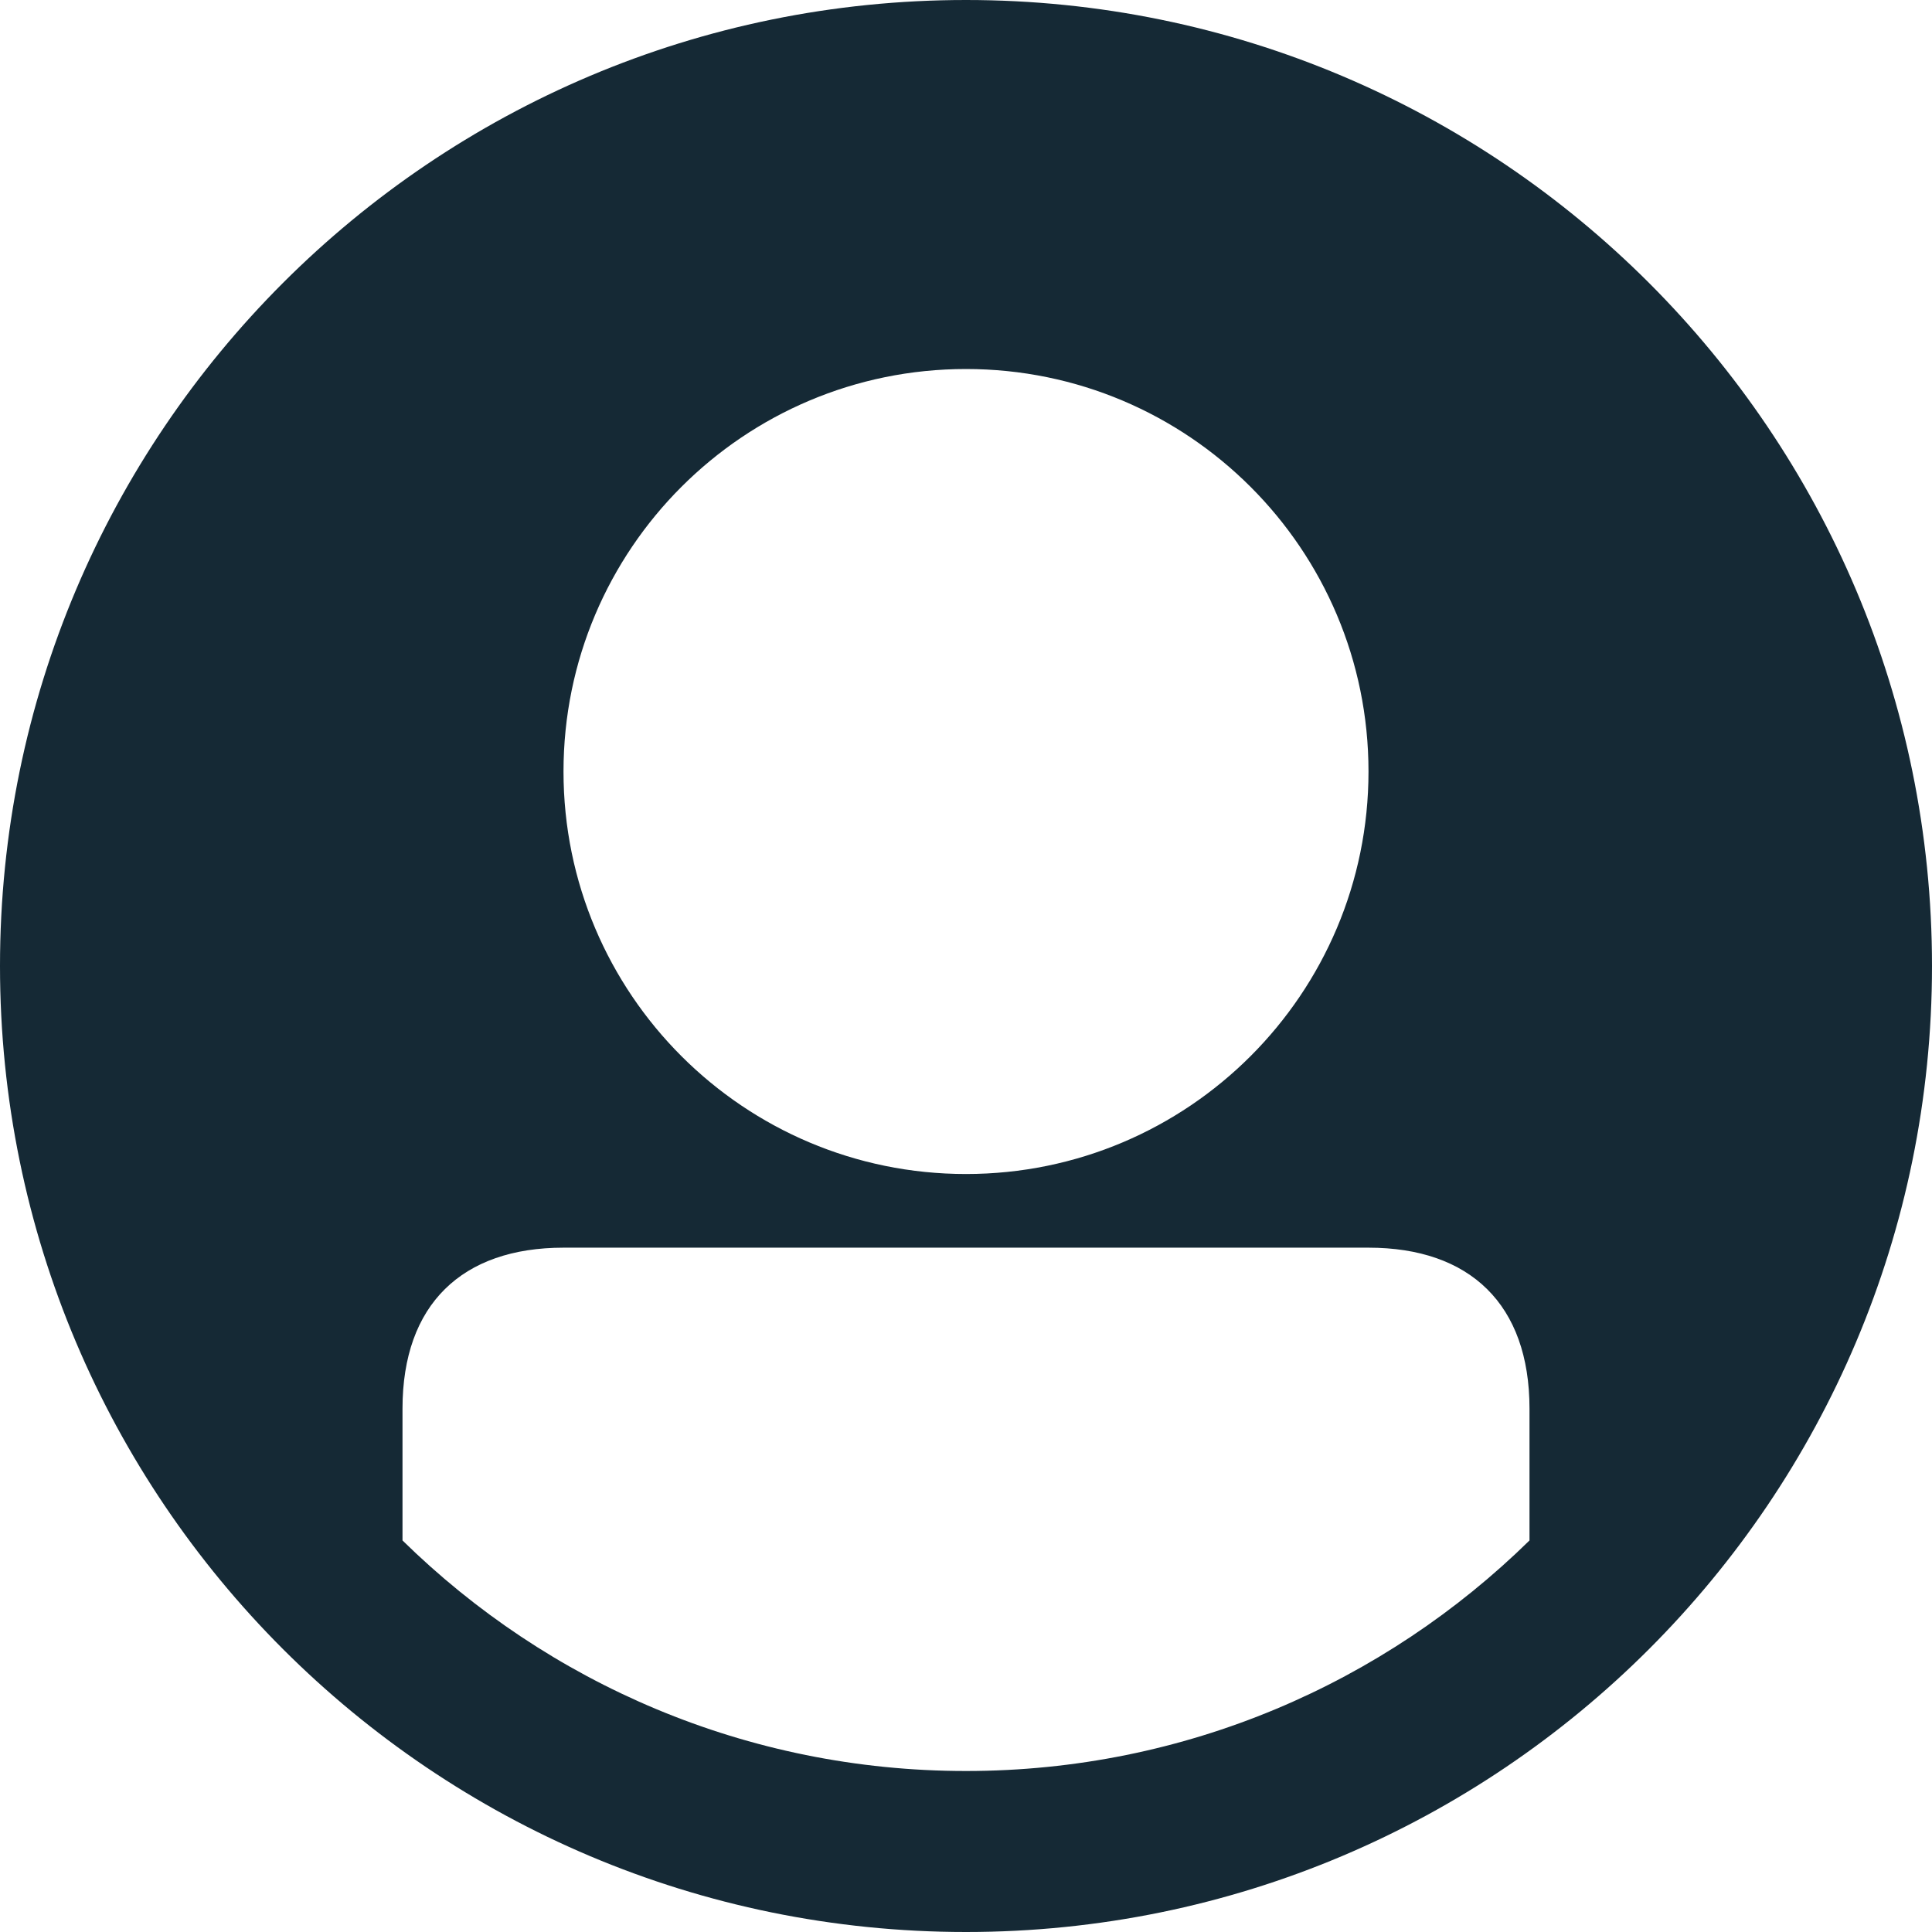 <svg width="24" height="24" viewBox="0 0 24 24" fill="none" xmlns="http://www.w3.org/2000/svg">
<path fill-rule="evenodd" clip-rule="evenodd" d="M19 19.136C17.196 20.906 14.727 22 12 22C9.273 22 6.804 20.906 5 19.136V17.499C5 16.203 5.74 15.499 7 15.499H17C18.26 15.499 19 16.203 19 17.499V19.136ZM12 4.584C14.761 4.584 17 6.822 17 9.584C17 12.345 14.761 14.584 12 14.584C9.239 14.584 7 12.345 7 9.584C7 6.822 9.239 4.584 12 4.584ZM12 -0C5.373 -0 0 5.373 0 12C0 18.628 5.373 24 12 24C18.627 24 24 18.628 24 12C24 5.373 18.627 -0 12 -0Z" fill="#152935"/>
</svg>
